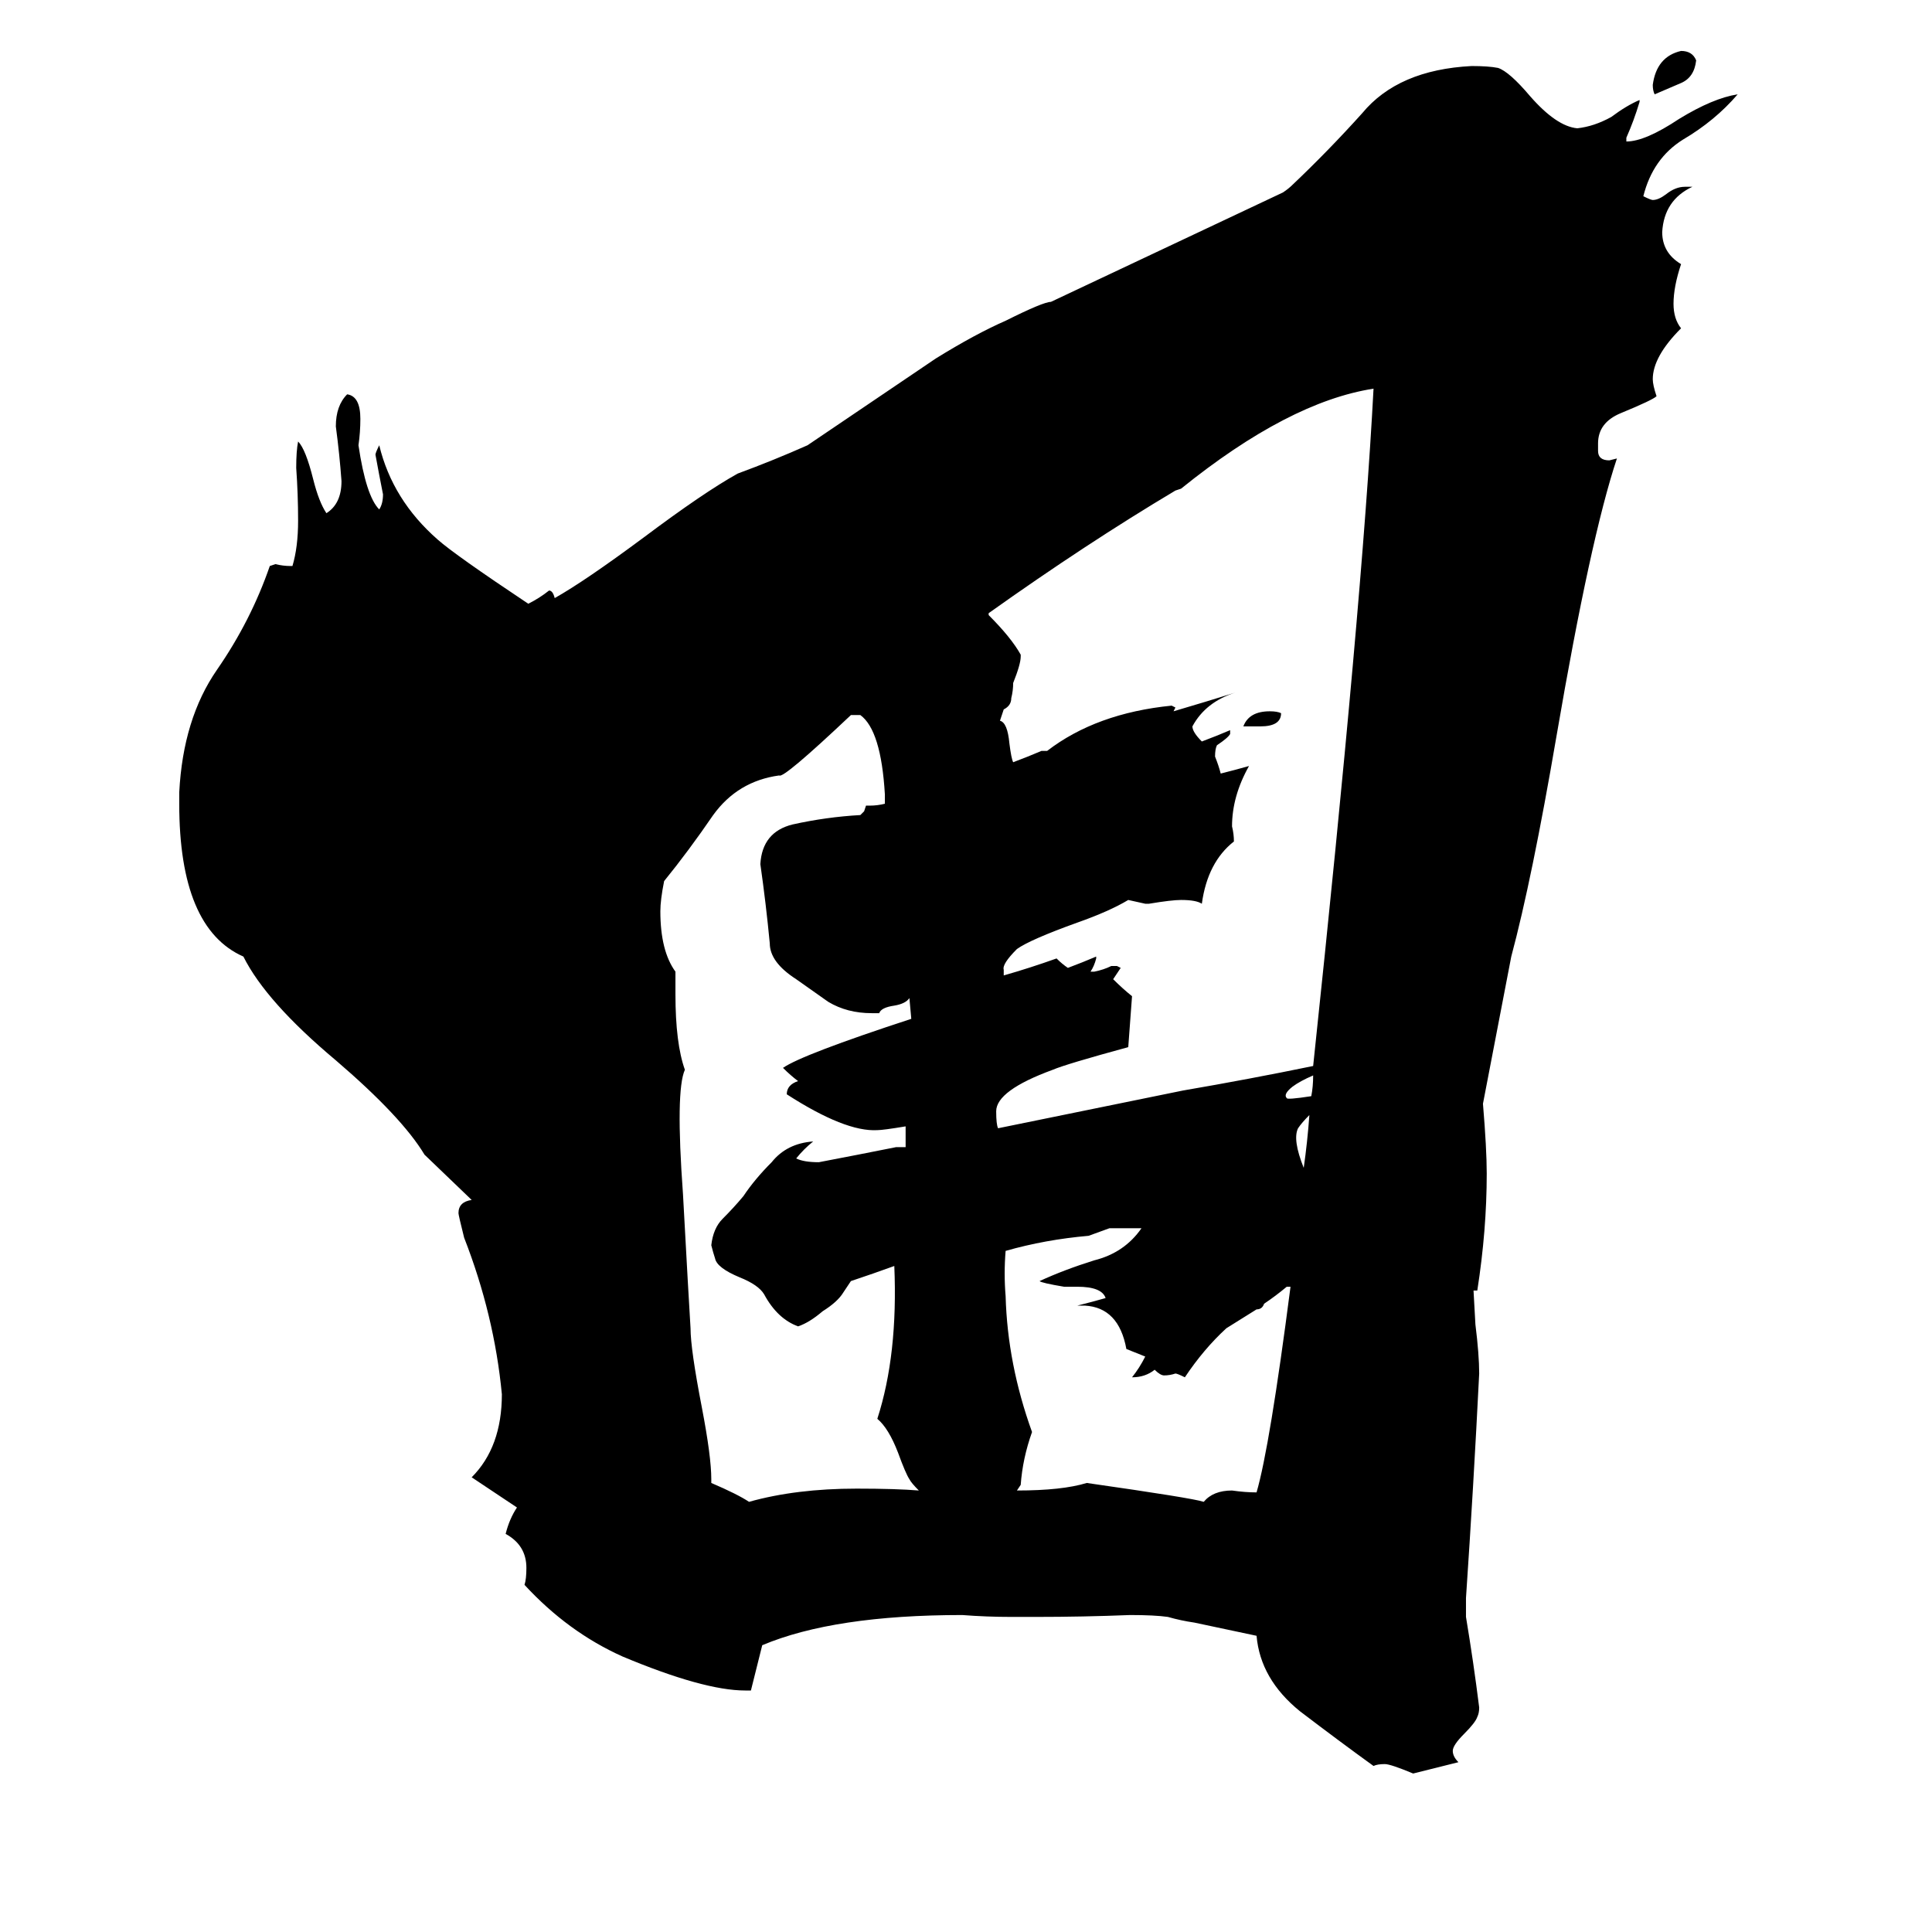 <svg xmlns="http://www.w3.org/2000/svg" viewBox="0 -800 1024 1024">
	<path fill="#000000" d="M679 -422Q679 -415 668 -415H659Q662 -423 673 -423Q677 -423 679 -422ZM786 -215Q788 -191 788 -178Q788 -148 783 -116H781L782 -98Q784 -82 784 -72Q781 -12 777 47V57Q781 81 784 105Q784 108 783 110Q782 113 776 119Q770 125 770 128Q770 131 773 134Q761 137 749 140Q737 135 734 135Q730 135 728 136Q710 123 689 107Q668 90 666 67L633 60Q626 59 619 57Q612 56 599 56Q574 57 549 57H536Q523 57 510 56Q442 56 404 72Q401 84 398 96H395Q373 96 330 78Q301 65 278 40Q279 37 279 31Q279 19 268 13Q270 5 274 -1Q262 -9 250 -17Q266 -33 266 -61Q262 -103 246 -144Q243 -156 243 -157Q243 -163 250 -164L225 -188Q213 -208 178 -238Q141 -269 129 -293Q95 -308 95 -374V-380Q97 -419 115 -445Q133 -471 143 -500L146 -501Q150 -500 154 -500H155Q158 -510 158 -524Q158 -538 157 -552Q157 -561 158 -566Q162 -562 166 -546Q169 -534 173 -528Q181 -533 181 -545Q180 -559 178 -574Q178 -585 184 -591Q191 -590 191 -578Q191 -571 190 -564Q194 -537 201 -530Q203 -533 203 -538Q201 -548 199 -559Q199 -560 201 -564Q208 -535 232 -514Q241 -506 280 -480Q286 -483 291 -487Q293 -487 294 -483Q310 -492 341 -515Q373 -539 391 -549Q410 -556 428 -564Q462 -587 496 -610Q517 -623 533 -630Q553 -640 557 -640L680 -698Q683 -700 685 -702Q704 -720 722 -740Q741 -763 780 -765Q789 -765 794 -764Q800 -762 811 -749Q825 -733 836 -732Q845 -733 854 -738Q862 -744 869 -747V-746Q866 -736 862 -727V-725Q872 -725 890 -737Q908 -748 921 -750Q909 -736 892 -726Q876 -716 871 -696Q875 -694 876 -694Q879 -694 883 -697Q888 -701 893 -701H897Q882 -694 881 -677Q881 -666 891 -660Q887 -648 887 -639Q887 -631 891 -626Q876 -611 876 -599Q876 -596 878 -590Q876 -588 859 -581Q847 -576 847 -565V-561Q847 -556 853 -556L857 -557Q843 -515 825 -410Q812 -334 801 -293ZM899 -768Q898 -759 891 -756Q884 -753 877 -750Q876 -752 876 -755Q878 -770 891 -773Q897 -773 899 -768ZM696 -235Q722 -480 728 -594Q683 -587 626 -541L623 -540Q576 -512 524 -475V-474Q536 -462 541 -453V-452Q541 -448 537 -438Q537 -434 536 -430Q536 -426 532 -424L530 -418Q534 -417 535 -406Q536 -398 537 -396Q545 -399 552 -402H555Q581 -422 621 -426L623 -425L622 -423Q639 -428 655 -433Q639 -428 632 -415Q632 -412 637 -407Q645 -410 652 -413V-411Q651 -409 645 -405Q644 -403 644 -399Q646 -394 647 -390Q655 -392 662 -394Q653 -378 653 -362Q654 -358 654 -354Q640 -343 637 -321Q634 -323 626 -323Q621 -323 609 -321H607L598 -323Q588 -317 571 -311Q546 -302 539 -297Q531 -289 532 -286V-283Q546 -287 560 -292Q563 -289 566 -287Q574 -290 581 -293V-292Q580 -288 578 -285H580Q585 -286 589 -288H592L594 -287Q592 -284 590 -281Q595 -276 600 -272Q599 -258 598 -245Q565 -236 558 -233Q528 -222 528 -211Q528 -204 529 -202Q578 -212 627 -222Q662 -228 696 -235ZM696 -230Q689 -227 685 -224Q680 -220 682 -218Q682 -217 695 -219Q696 -224 696 -230ZM694 -209Q690 -205 688 -202Q685 -196 691 -181Q693 -195 694 -209ZM684 -118H682Q676 -113 670 -109Q669 -106 666 -106Q658 -101 650 -96Q638 -85 628 -70Q624 -72 623 -72Q620 -71 617 -71Q615 -71 612 -74Q607 -70 600 -70Q604 -75 607 -81Q602 -83 597 -85Q593 -107 575 -108H571Q579 -110 586 -112Q584 -118 571 -118H564Q552 -120 551 -121Q564 -127 580 -132Q596 -136 605 -149Q597 -149 588 -149L577 -145Q554 -143 533 -137Q532 -125 533 -113Q534 -77 547 -41Q542 -27 541 -13L539 -10Q563 -10 576 -14Q632 -6 638 -4Q643 -10 653 -10Q660 -9 666 -9Q673 -33 684 -118ZM487 -10Q483 -14 482 -16Q480 -19 476 -30Q471 -43 465 -48Q476 -82 474 -129Q463 -125 451 -121L447 -115Q444 -110 436 -105Q429 -99 423 -97Q412 -101 405 -114Q402 -119 392 -123Q380 -128 379 -133Q378 -136 377 -140Q378 -149 383 -154Q389 -160 394 -166Q400 -175 409 -184Q417 -194 431 -195Q426 -191 422 -186Q426 -184 434 -184Q455 -188 475 -192H480V-203Q468 -201 465 -201Q448 -200 417 -220Q417 -225 423 -227Q419 -230 415 -234Q425 -241 483 -260L482 -271Q480 -268 474 -267Q467 -266 466 -263H462Q449 -263 439 -269Q429 -276 422 -281Q408 -290 408 -300Q406 -321 403 -342Q404 -359 420 -363Q438 -367 456 -368L458 -370L459 -373H461Q465 -373 469 -374V-379Q467 -413 456 -421H451Q415 -387 413 -389Q391 -386 378 -368Q365 -349 352 -333Q350 -323 350 -317Q350 -296 358 -285V-273Q358 -247 363 -233Q358 -222 362 -167Q365 -112 366 -96Q366 -85 372 -54Q377 -28 377 -16V-14Q391 -8 397 -4Q422 -11 454 -11Q475 -11 487 -10Z"/>
</svg>